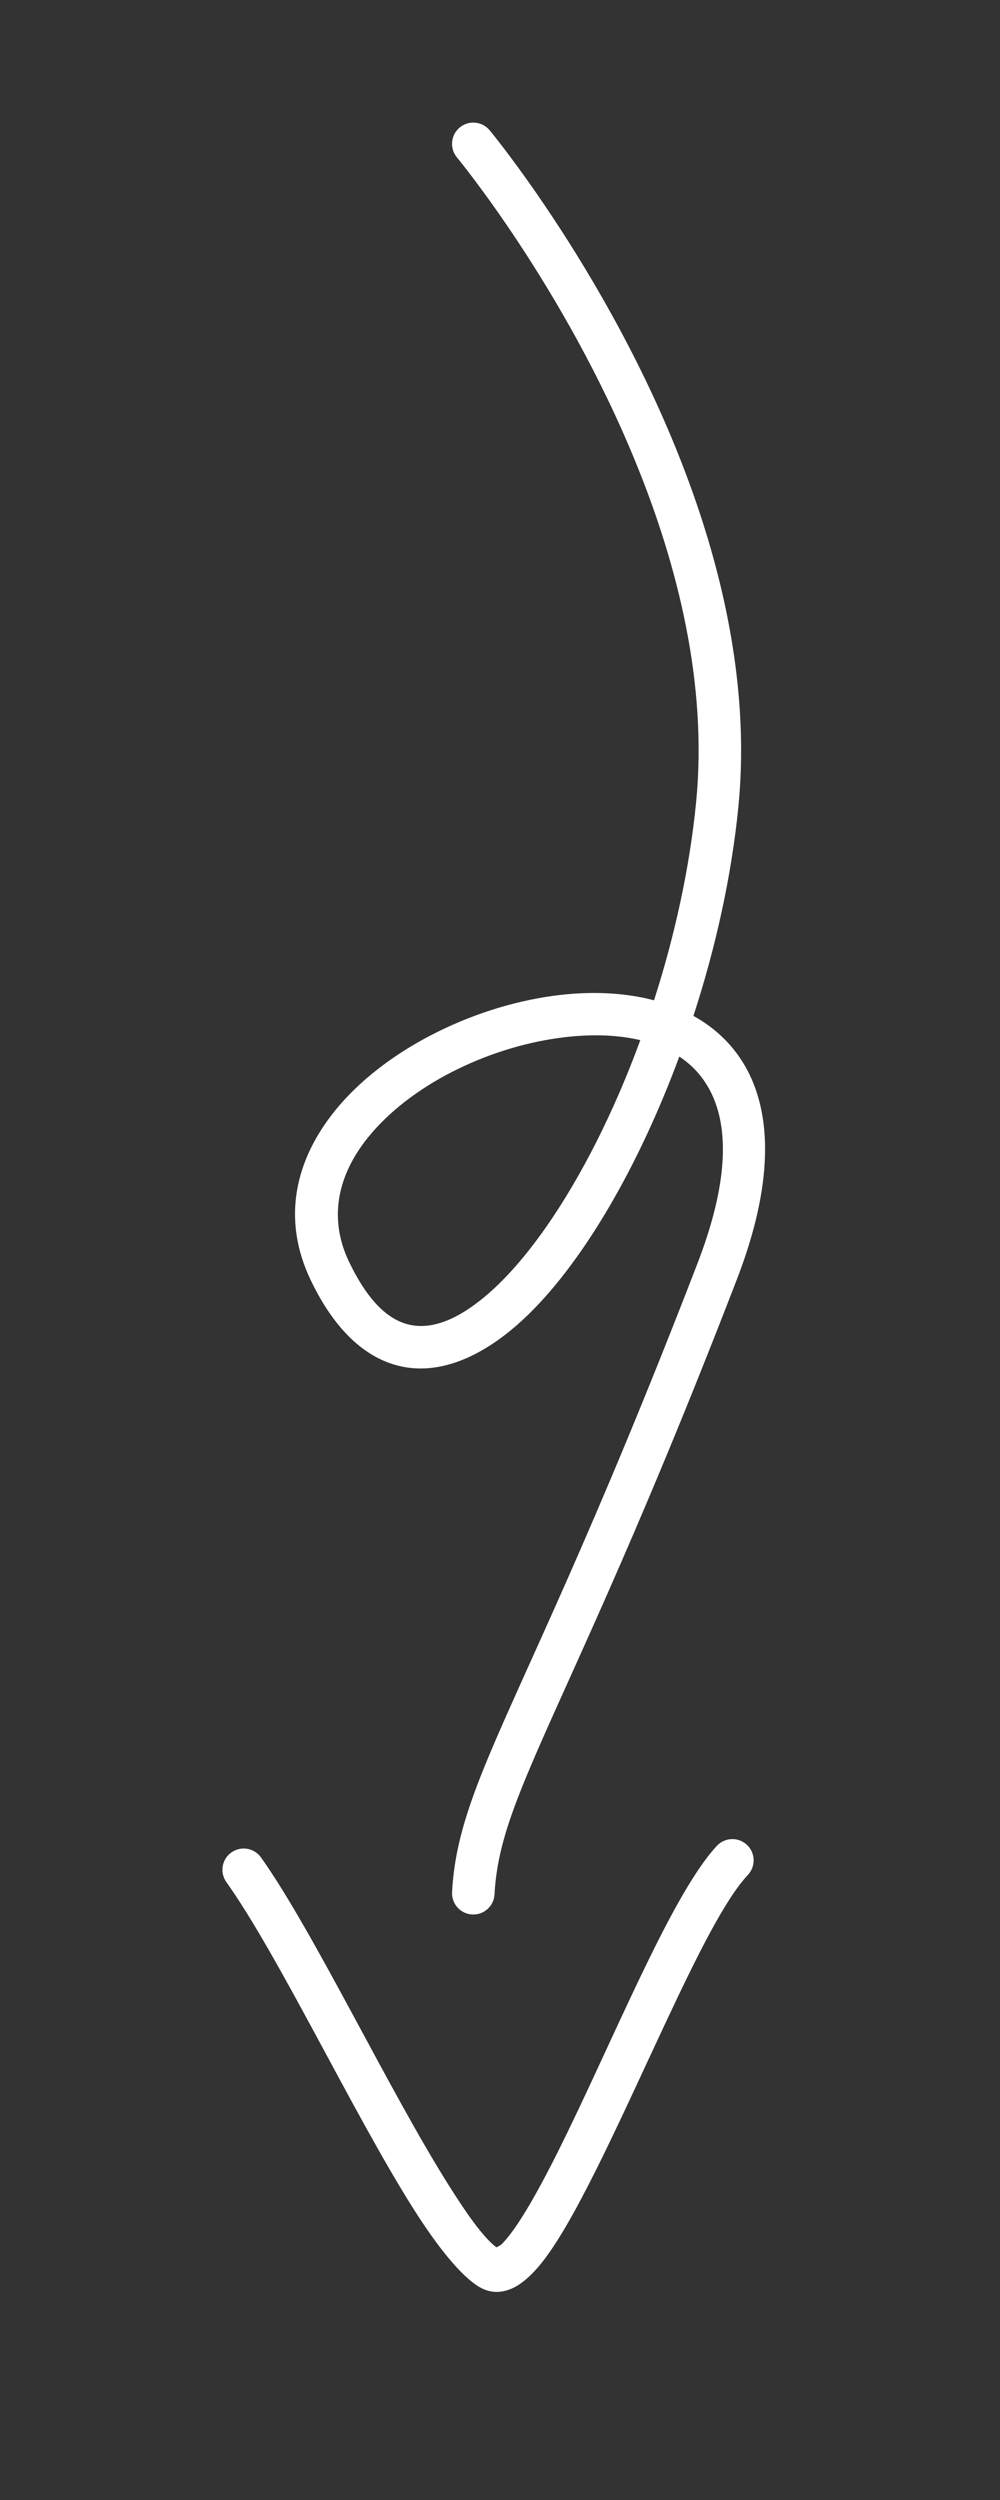 <?xml version="1.0" encoding="UTF-8" standalone="no"?>
<!DOCTYPE svg PUBLIC "-//W3C//DTD SVG 1.1//EN" "http://www.w3.org/Graphics/SVG/1.1/DTD/svg11.dtd">
<svg width="100%" height="100%" viewBox="0 0 200 500" version="1.1" xmlns="http://www.w3.org/2000/svg" xmlns:xlink="http://www.w3.org/1999/xlink" xml:space="preserve" xmlns:serif="http://www.serif.com/" style="fill-rule:evenodd;clip-rule:evenodd;stroke-linejoin:round;stroke-miterlimit:2;">
    <rect x="0" y="0" width="200" height="500" fill="#333333" stroke="none"/>
    <g id="DOWN" transform="matrix(1,0,0,1,0,-19.555)">
        <g transform="matrix(0.965,0.263,-0.263,0.965,-161.291,-107.541)">
            <path d="M402.929,487.672C403.181,487.404 403.608,487.099 403.822,486.716C404.872,484.832 405.819,482.153 406.741,478.923C411.091,463.686 414.361,437.187 418.372,418.246C420.163,409.787 422.152,402.761 424.355,398.605C425.453,396.532 428.028,395.741 430.1,396.84C432.173,397.939 432.963,400.513 431.865,402.586C428.685,408.582 426.246,421.237 423.819,435.109C420.407,454.608 417.162,476.421 412.931,487.164C411.528,490.726 409.89,493.252 408.28,494.62C406.219,496.371 404.007,496.838 401.722,496.208C397.683,495.096 391.636,490.761 384.728,484.431C368.278,469.357 345.631,442.861 331.629,431.396C329.815,429.909 329.548,427.23 331.034,425.415C332.521,423.6 335.201,423.334 337.015,424.82C351.102,436.361 373.908,463.006 390.458,478.18C395.474,482.78 399.743,486.341 402.929,487.672Z" style="fill:white;"/>
        </g>
        <g transform="matrix(1,0,0,1,-5.342,37.958)">
            <path d="M136.145,181.659C140.283,168.789 143.273,155.21 144.563,142.065C146.891,118.339 140.84,94.484 132.409,73.879C118.06,38.813 96.729,13.079 96.729,13.079C95.231,11.274 95.481,8.592 97.287,7.095C99.092,5.597 101.773,5.847 103.271,7.652C103.271,7.652 131.156,41.258 145.37,84.446C151.417,102.817 154.984,122.905 153.022,142.895C151.657,156.808 148.455,171.174 144.027,184.778C148.595,187.309 152.337,190.926 154.853,195.717C159.566,204.689 160.131,218.24 152.758,237.369C131.785,291.783 118.308,318.455 110.918,336.165C106.816,345.996 104.643,352.888 104.244,360.474C104.121,362.816 102.12,364.618 99.777,364.495C97.435,364.372 95.633,362.371 95.756,360.028C96.2,351.57 98.5,343.853 103.074,332.892C110.447,315.22 123.899,288.608 144.827,234.312C150.968,218.381 151.253,207.142 147.329,199.67C145.83,196.817 143.735,194.589 141.204,192.91C133.217,214.522 122.303,233.442 111.124,244.392C103.118,252.234 94.795,256.08 87.249,255.159C80.024,254.278 73.013,249.127 67.511,237.681C61.579,225.342 64.447,213.558 72.281,203.81C81.906,191.836 99.362,183.06 115.898,180.776C123.058,179.788 130.009,180.036 136.145,181.659ZM133.405,189.63C128.461,188.446 122.812,188.402 117.061,189.196C102.628,191.189 87.307,198.684 78.906,209.135C73.147,216.3 70.811,224.929 75.171,233.999C79.27,242.526 83.93,246.713 89.376,246.797C92.967,246.852 96.675,245.182 100.452,242.389C105.228,238.857 109.995,233.546 114.568,227C121.635,216.882 128.186,203.866 133.405,189.63Z" style="fill:white;"/>
        </g>
    </g>
</svg>
